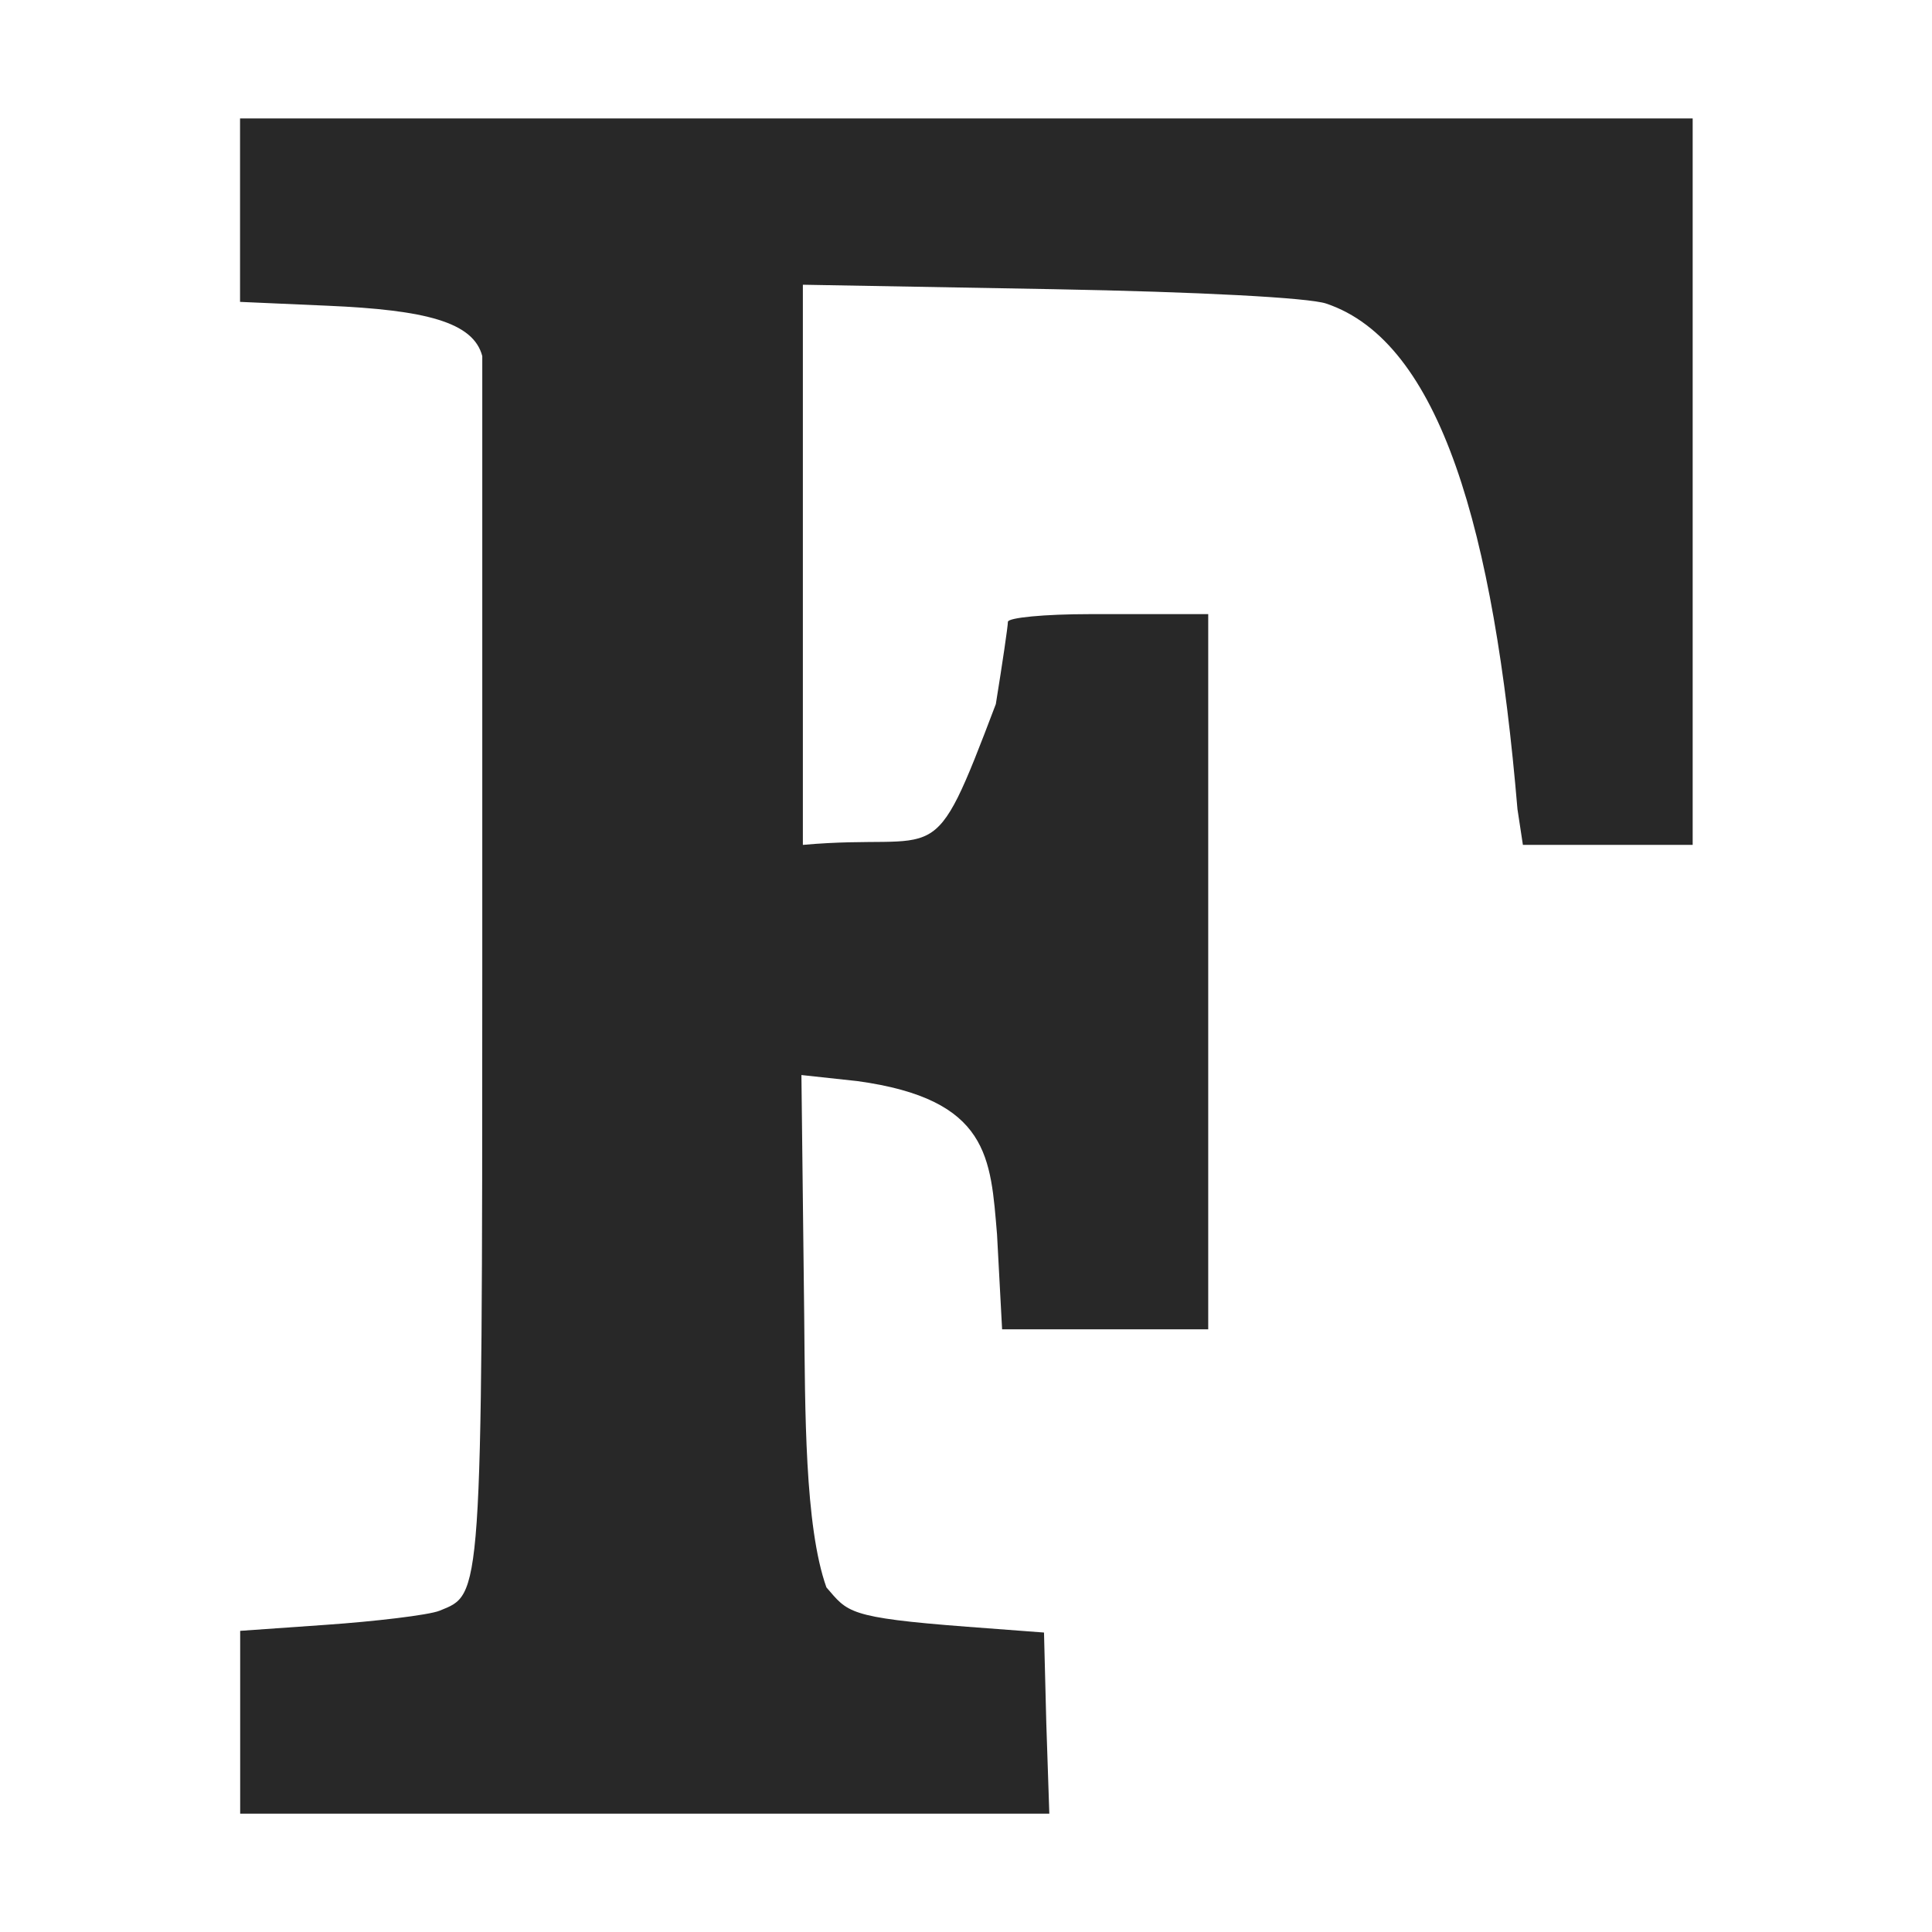 <svg width="16" height="16" version="1.1" xmlns="http://www.w3.org/2000/svg">
  <defs>
    <style id="current-color-scheme" type="text/css">.ColorScheme-Text { color:#282828; } .ColorScheme-Highlight { color:#458588; }</style>
  </defs>
  <path class="ColorScheme-Text" d="m8.665 14.27-0.019-0.75-0.637-0.048c-0.996-0.076-0.987-0.121-1.165-0.326-0.181-0.508-0.176-1.471-0.184-2.254l-0.023-1.989 0.462 0.05c1.098 0.15 1.104 0.638 1.158 1.27l0.042 0.786h1.707v-5.923h-0.983c-0.372 0-0.676 0.029-0.676 0.064 0 0.035-0.045 0.341-0.1 0.681-0.544 1.434-0.43 1.061-1.598 1.166v-4.639l2.078 0.037c1.198 0.022 2.11 0.07 2.256 0.119 0.946 0.318 1.389 1.88 1.584 4.187l0.045 0.296h1.406v-6.016h-12.03v1.519l0.727 0.032c0.806 0.035 1.205 0.134 1.279 0.417v5.088c0 5.253-0.006 5.16-0.353 5.302-0.09 0.037-0.55 0.09-0.941 0.117l-0.711 0.05v1.514h6.701z" fill="currentColor"/>
</svg>

